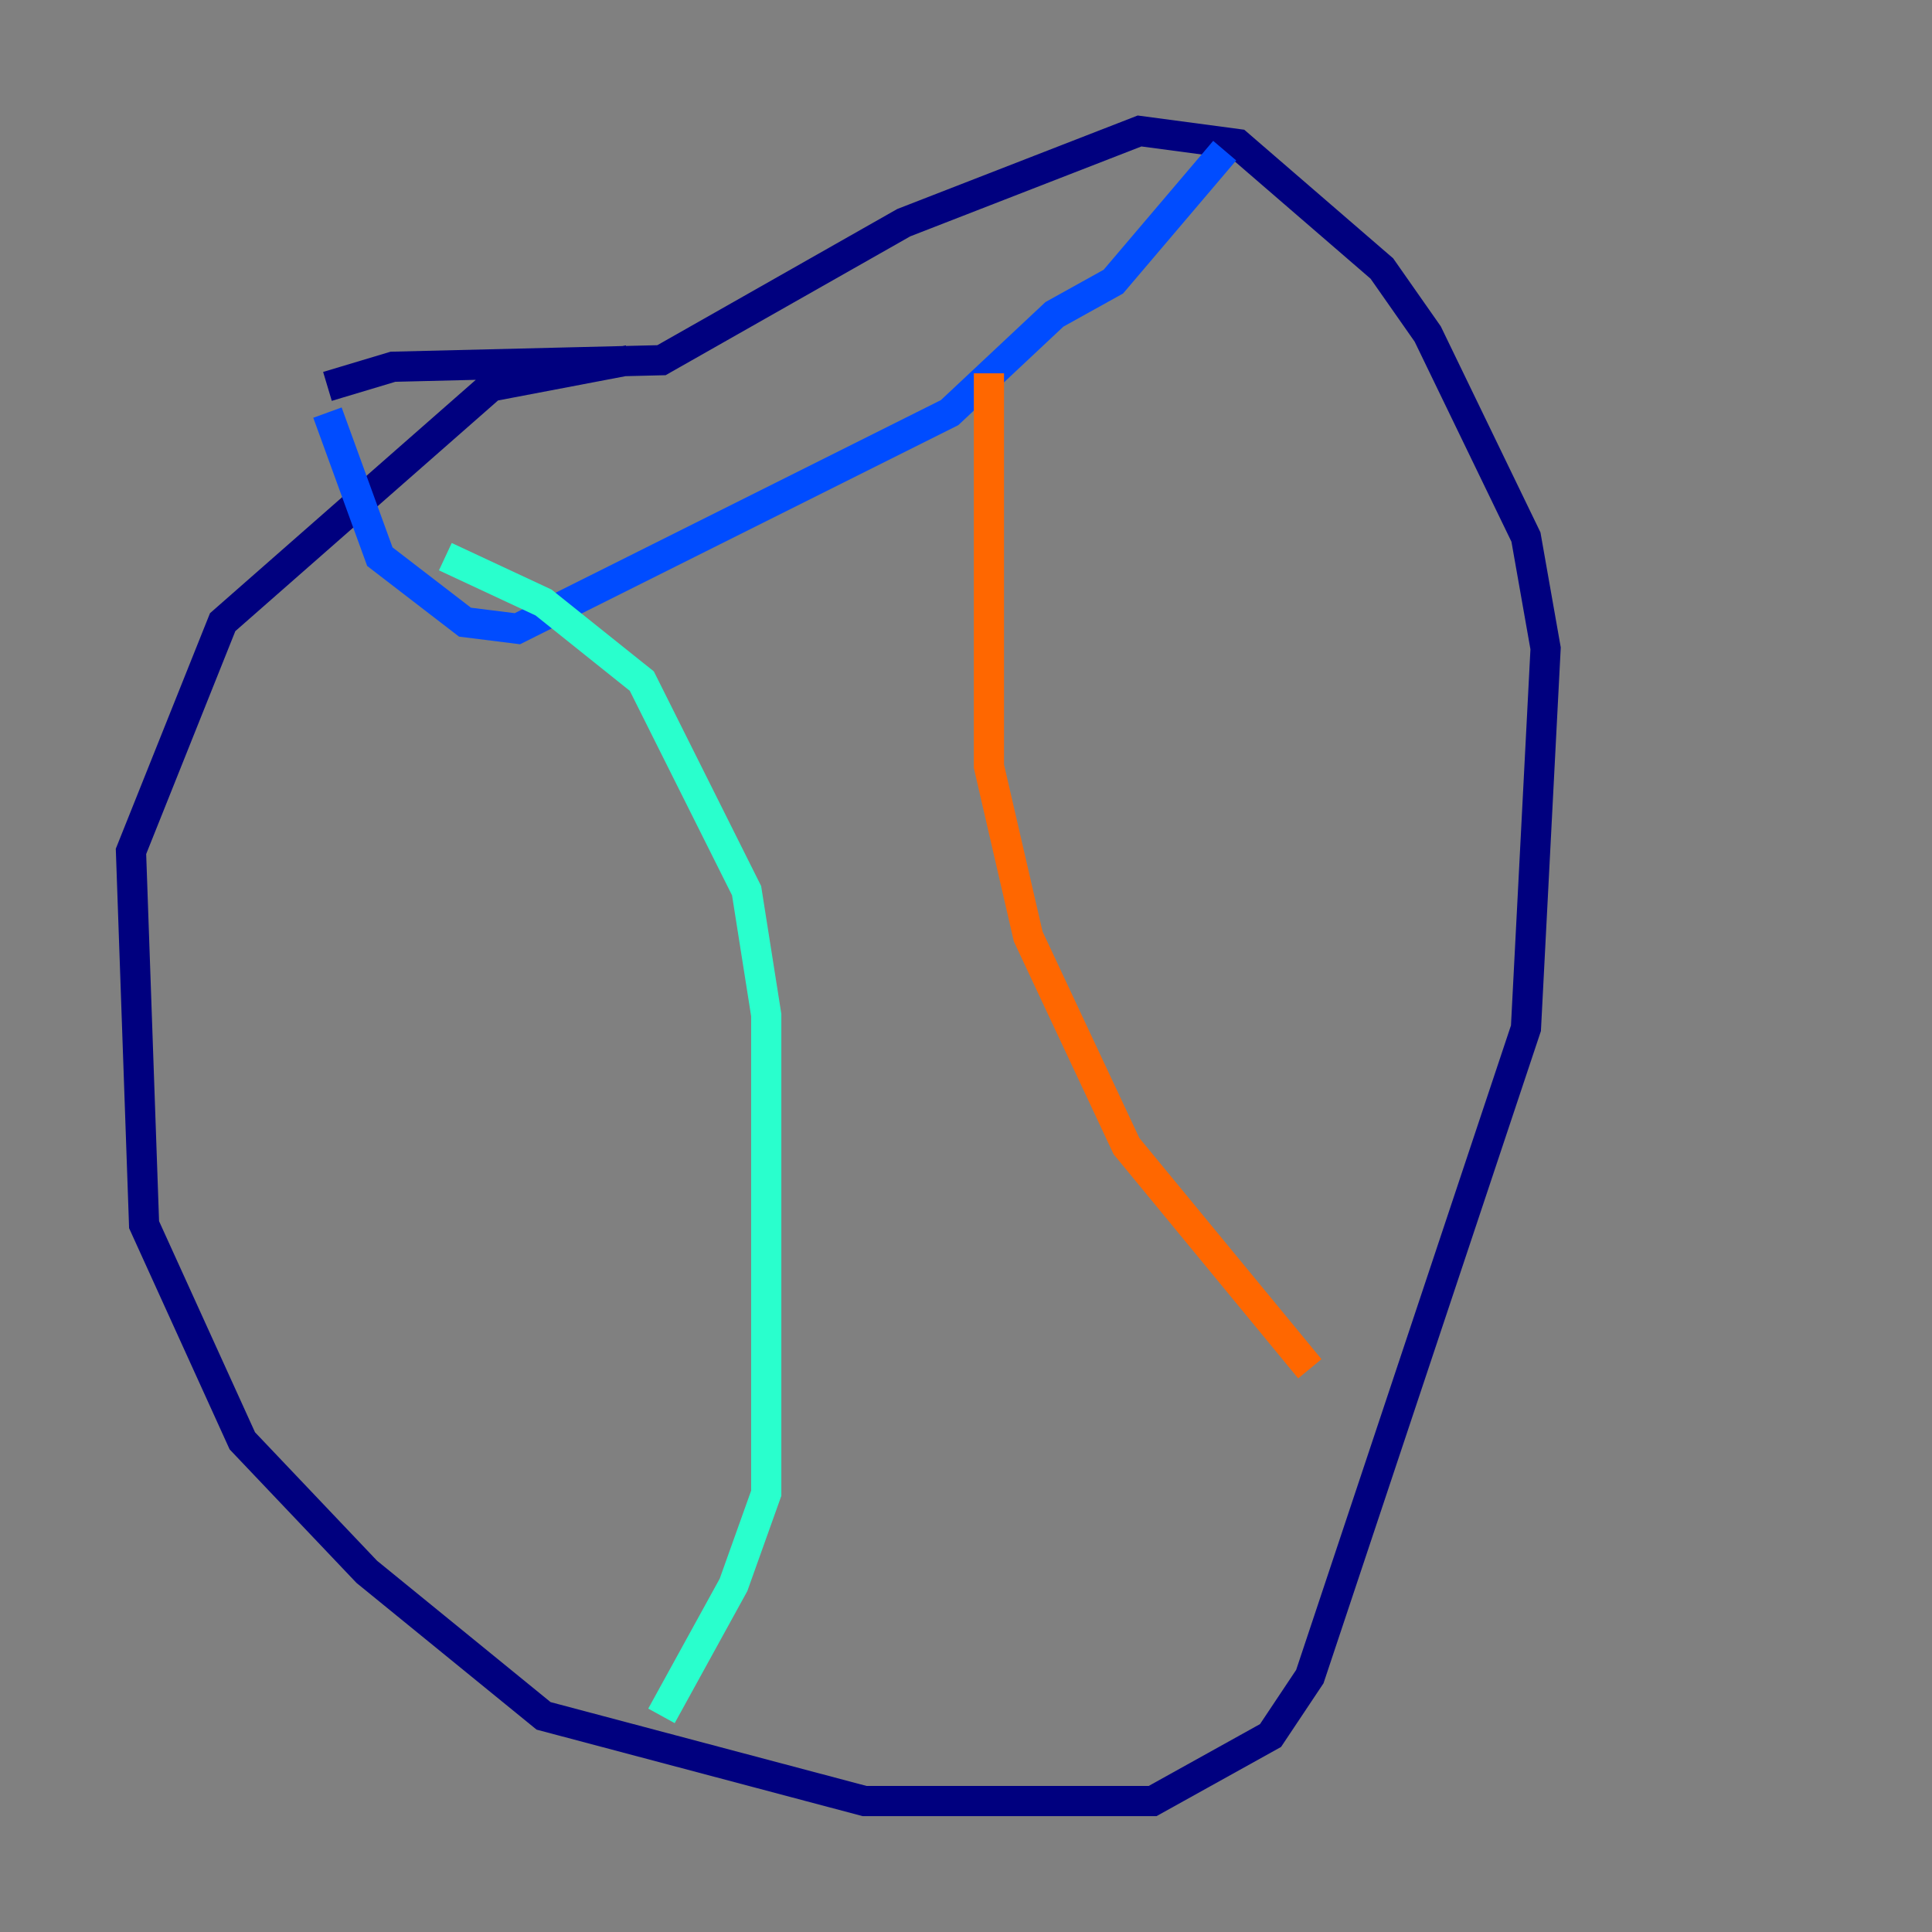 <?xml version="1.0" encoding="utf-8" ?>
<svg baseProfile="tiny" height="128" version="1.2" viewBox="0,0,128,128" width="128" xmlns="http://www.w3.org/2000/svg" xmlns:ev="http://www.w3.org/2001/xml-events" xmlns:xlink="http://www.w3.org/1999/xlink"><rect x="0" y="0" width="128" height="128" fill="#808080" stroke="none"/><defs /><polyline fill="none" points="41.654,23.864 32.542,25.6 14.752,41.22 8.678,56.407 9.546,81.139 16.054,95.458 24.298,104.136 36.014,113.681 57.275,119.322 76.366,119.322 84.176,114.983 86.78,111.078 101.098,68.122 102.4,42.956 101.098,35.58 94.59,22.129 91.552,17.79 82.007,9.546 75.498,8.678 59.878,14.752 43.824,23.864 26.034,24.298 21.695,25.6" stroke="#00007f" stroke-width="2" /><polyline fill="none" points="21.695,27.336 25.166,36.881 30.807,41.22 34.278,41.654 62.915,27.336 69.858,20.827 73.763,18.658 81.139,9.98" stroke="#004cff" stroke-width="2" /><polyline fill="none" points="29.505,36.881 36.014,39.919 42.522,45.125 49.464,59.01 50.766,67.254 50.766,98.929 48.597,105.003 43.824,113.681" stroke="#29ffcd" stroke-width="2" /><polyline fill="none" points="43.824,113.681 43.824,113.681" stroke="#cdff29" stroke-width="2" /><polyline fill="none" points="65.519,24.732 65.519,50.766 68.122,62.047 74.63,75.932 86.78,90.685" stroke="#ff6700" stroke-width="2" /><polyline fill="none" points="86.78,90.685 86.78,90.685" stroke="#7f0000" stroke-width="2" /></svg>